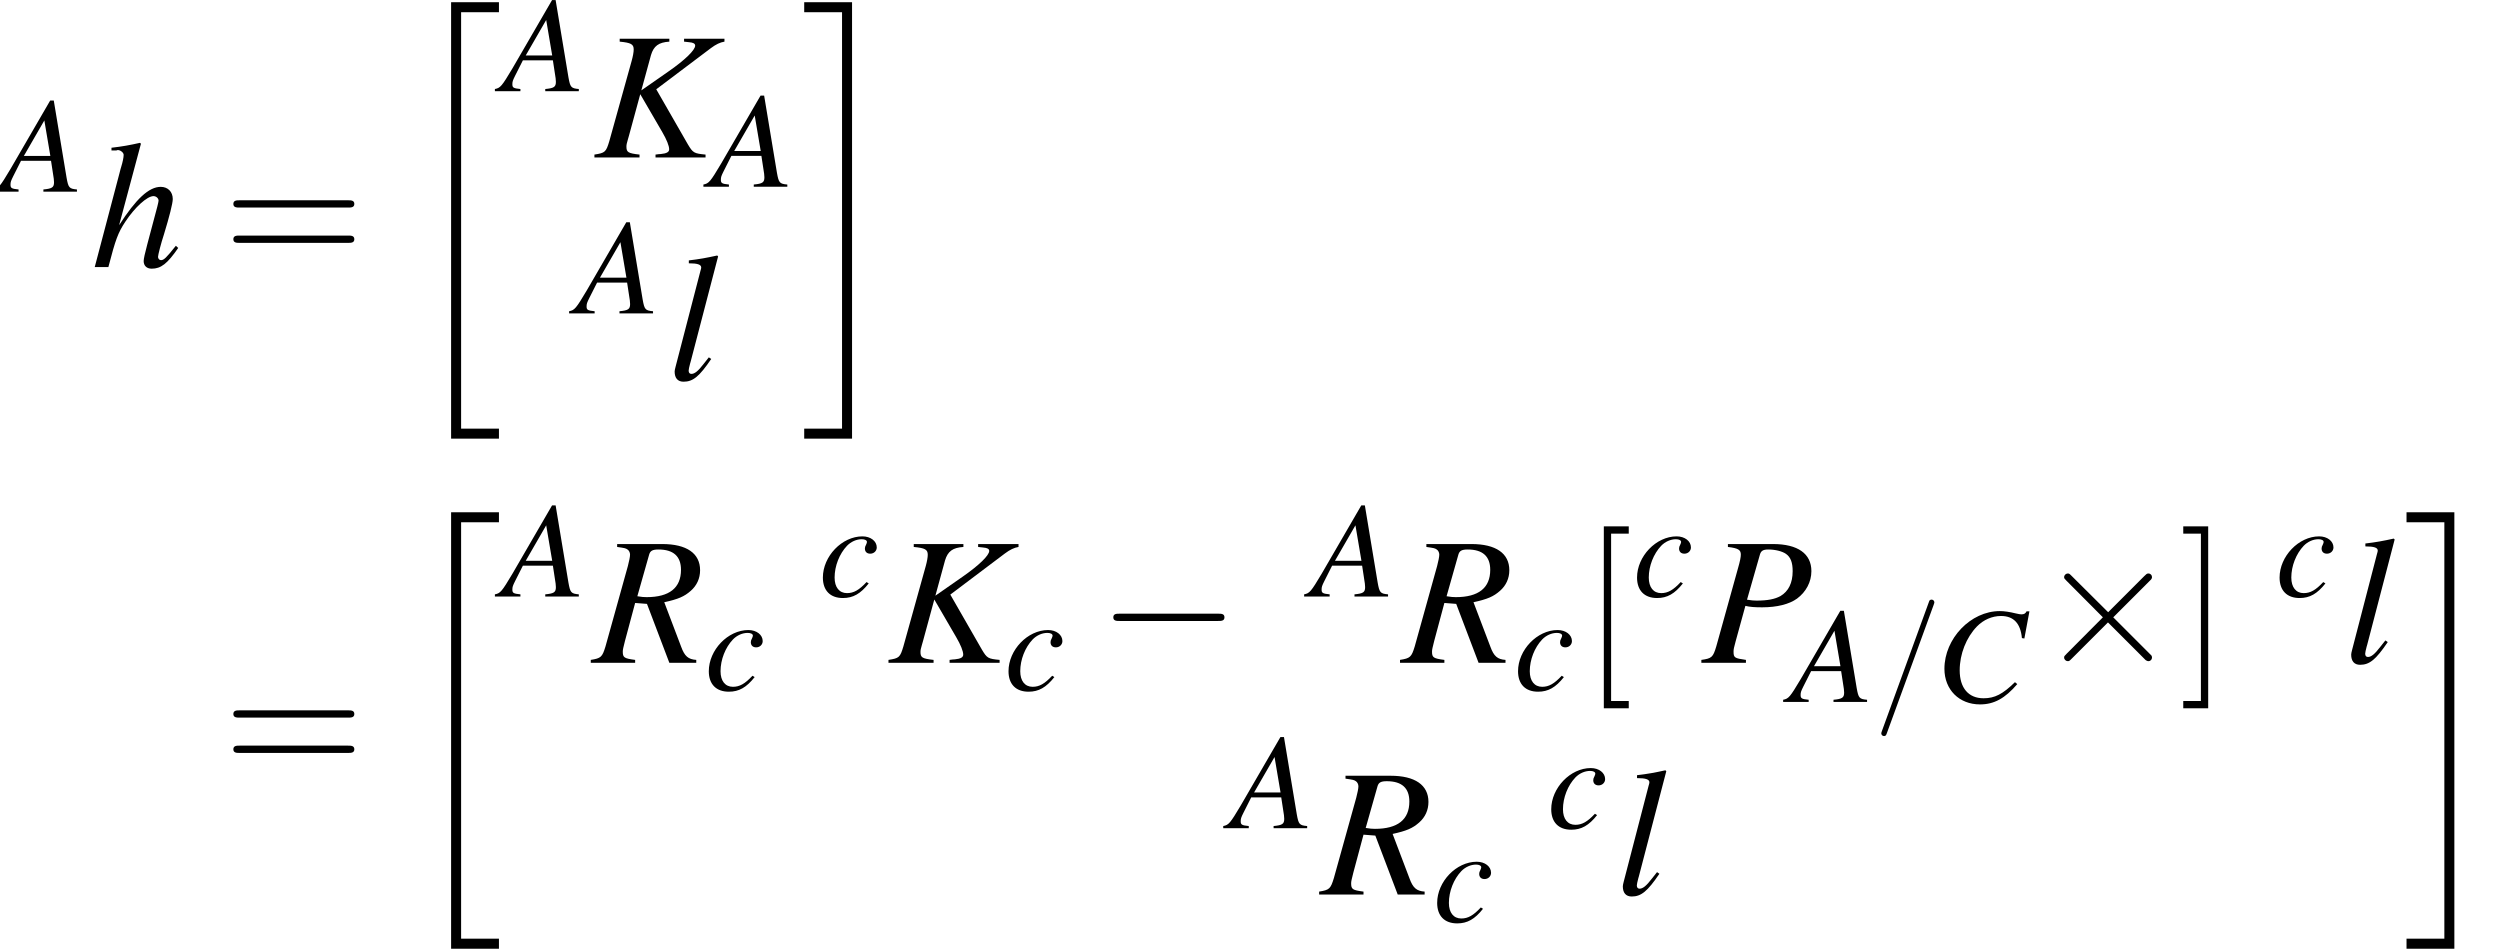 <?xml version='1.0' encoding='UTF-8'?>
<!-- This file was generated by dvisvgm 2.11.1 -->
<svg version='1.1' xmlns='http://www.w3.org/2000/svg' xmlns:xlink='http://www.w3.org/1999/xlink' width='163.676pt' height='62.124pt' viewBox='151.281 78.759 163.676 62.124'>
<defs>
<path id='g12-61' d='M3.922-6.36C3.966-6.476 3.966-6.512 3.966-6.521C3.966-6.619 3.886-6.7 3.788-6.7C3.725-6.7 3.662-6.673 3.636-6.619L.536 1.894C.491 2.01 .491 2.046 .491 2.055C.491 2.153 .572 2.233 .67 2.233C.786 2.233 .813 2.171 .866 2.019L3.922-6.36Z'/>
<path id='g6-0' d='M7.849-2.739C8.052-2.739 8.266-2.739 8.266-2.978S8.052-3.216 7.849-3.216H1.405C1.203-3.216 .989-3.216 .989-2.978S1.203-2.739 1.405-2.739H7.849Z'/>
<path id='g6-2' d='M4.633-3.311L2.251-5.681C2.108-5.824 2.084-5.848 1.989-5.848C1.87-5.848 1.751-5.741 1.751-5.61C1.751-5.526 1.775-5.503 1.906-5.372L4.288-2.978L1.906-.584C1.775-.453 1.751-.429 1.751-.345C1.751-.214 1.87-.107 1.989-.107C2.084-.107 2.108-.131 2.251-.274L4.621-2.644L7.087-.179C7.111-.167 7.194-.107 7.265-.107C7.408-.107 7.504-.214 7.504-.345C7.504-.369 7.504-.417 7.468-.476C7.456-.5 5.562-2.37 4.967-2.978L7.146-5.157C7.206-5.229 7.385-5.384 7.444-5.455C7.456-5.479 7.504-5.526 7.504-5.61C7.504-5.741 7.408-5.848 7.265-5.848C7.17-5.848 7.122-5.8 6.991-5.669L4.633-3.311Z'/>
<path id='g1-20' d='M2.978 28.097H6.11V27.442H3.633V.179H6.11V-.476H2.978V28.097Z'/>
<path id='g1-21' d='M2.644 27.442H.167V28.097H3.299V-.476H.167V.179H2.644V27.442Z'/>
<path id='g21-61' d='M8.183-3.895C8.361-3.895 8.587-3.895 8.587-4.133S8.361-4.371 8.194-4.371H1.06C.893-4.371 .667-4.371 .667-4.133S.893-3.895 1.072-3.895H8.183ZM8.194-1.584C8.361-1.584 8.587-1.584 8.587-1.822S8.361-2.061 8.183-2.061H1.072C.893-2.061 .667-2.061 .667-1.822S.893-1.584 1.06-1.584H8.194Z'/>
<path id='g21-91' d='M3.037 2.978V2.501H1.882V-8.456H3.037V-8.933H1.405V2.978H3.037Z'/>
<path id='g21-93' d='M1.894-8.933H.262V-8.456H1.417V2.501H.262V2.978H1.894V-8.933Z'/>
<use id='g17-75' xlink:href='#g13-75' transform='scale(1.333)'/>
<use id='g17-80' xlink:href='#g13-80' transform='scale(1.333)'/>
<use id='g17-82' xlink:href='#g13-82' transform='scale(1.333)'/>
<use id='g17-104' xlink:href='#g13-104' transform='scale(1.333)'/>
<use id='g17-108' xlink:href='#g13-108' transform='scale(1.333)'/>
<path id='g13-65' d='M5.038-.143C4.529-.188 4.475-.259 4.359-.911L3.52-5.967H3.287L.697-1.501C-.009-.313-.098-.214-.456-.143V0H1.215V-.143C.759-.188 .688-.232 .688-.456C.688-.625 .715-.706 .866-1.009L1.376-2.019H3.341L3.52-.849C3.528-.768 3.537-.688 3.537-.616C3.537-.277 3.412-.197 2.841-.143V0H5.038V-.143ZM1.563-2.34L2.903-4.663L3.296-2.34H1.563Z'/>
<path id='g13-67' d='M5.824-4.154L6.155-5.931H5.967C5.896-5.789 5.806-5.735 5.628-5.735C5.556-5.735 5.449-5.753 5.261-5.797C4.859-5.896 4.502-5.949 4.216-5.949C2.314-5.949 .59-4.154 .59-2.171C.59-.804 1.554 .161 2.921 .161C3.841 .161 4.556-.232 5.36-1.17L5.208-1.295C4.404-.509 3.886-.241 3.153-.241C2.162-.241 1.59-.92 1.59-2.072C1.59-3.135 2.019-4.216 2.716-4.94C3.144-5.378 3.707-5.628 4.297-5.628C5.119-5.628 5.574-5.145 5.663-4.181L5.824-4.154Z'/>
<path id='g13-75' d='M6.45-5.833H4.466V-5.69C4.574-5.681 4.672-5.663 4.708-5.663C4.922-5.646 5.011-5.592 5.011-5.494C5.011-5.279 4.52-4.797 3.725-4.243L2.367-3.296L2.841-5.029C2.975-5.476 3.216-5.655 3.743-5.69V-5.833H1.304V-5.69C1.858-5.637 1.992-5.565 1.992-5.306C1.992-5.181 1.956-4.976 1.894-4.752L.795-.804C.634-.268 .59-.223 .063-.143V0H2.278V-.143C1.715-.205 1.635-.259 1.635-.536C1.635-.625 1.653-.706 1.706-.884L1.76-1.072L2.314-3.109L3.394-1.251C3.609-.884 3.734-.572 3.734-.402C3.734-.268 3.609-.197 3.323-.17C3.278-.17 3.18-.161 3.064-.143V0H5.521V-.143C4.958-.197 4.904-.223 4.654-.643L3.1-3.35L5.78-5.369C6.03-5.556 6.235-5.655 6.45-5.69V-5.833Z'/>
<path id='g13-80' d='M1.304-5.69C1.813-5.628 1.938-5.547 1.938-5.315C1.938-5.19 1.903-5.002 1.787-4.6L.732-.804C.572-.268 .509-.214 0-.143V0H2.189V-.143C1.626-.223 1.581-.25 1.581-.554C1.581-.661 1.599-.75 1.688-1.072L2.162-2.796C2.385-2.742 2.617-2.725 2.984-2.725C3.716-2.725 4.315-2.876 4.699-3.153C5.145-3.484 5.404-3.975 5.404-4.502C5.404-5.36 4.734-5.833 3.52-5.833H1.304V-5.69ZM2.876-5.315C2.93-5.503 3.037-5.565 3.287-5.565C3.636-5.565 3.975-5.476 4.154-5.351C4.386-5.19 4.484-4.922 4.484-4.502C4.484-3.922 4.279-3.511 3.886-3.278C3.609-3.127 3.26-3.055 2.707-3.055C2.555-3.055 2.483-3.064 2.242-3.1L2.876-5.315Z'/>
<path id='g13-82' d='M5.065-.143C4.672-.17 4.493-.322 4.324-.786L3.493-2.975C4.181-3.127 4.475-3.252 4.797-3.537C5.092-3.796 5.253-4.145 5.253-4.547C5.253-5.378 4.591-5.833 3.394-5.833H1.179V-5.69C1.554-5.637 1.599-5.628 1.688-5.565C1.76-5.521 1.813-5.413 1.813-5.315C1.813-5.208 1.769-4.993 1.706-4.752L.607-.804C.447-.277 .384-.223-.116-.143V0H2.063V-.143C1.519-.214 1.456-.259 1.456-.554C1.456-.643 1.483-.759 1.563-1.072L2.063-2.939L2.644-2.894L3.743 0H5.065V-.143ZM2.751-5.315C2.805-5.503 2.921-5.565 3.207-5.565C3.948-5.565 4.315-5.226 4.315-4.565C4.315-3.68 3.743-3.225 2.626-3.225C2.483-3.225 2.385-3.234 2.171-3.269L2.751-5.315Z'/>
<path id='g13-99' d='M3.127-.947C2.635-.42 2.287-.223 1.849-.223C1.34-.223 1.036-.607 1.036-1.242C1.036-2.001 1.349-2.796 1.849-3.323C2.108-3.591 2.465-3.752 2.814-3.752C3.019-3.752 3.153-3.68 3.153-3.573C3.153-3.528 3.135-3.484 3.1-3.403C3.037-3.287 3.019-3.225 3.019-3.144C3.019-2.93 3.153-2.805 3.368-2.805C3.609-2.805 3.796-2.984 3.796-3.216C3.796-3.627 3.394-3.939 2.859-3.939C1.519-3.939 .268-2.635 .268-1.242C.268-.393 .75 .098 1.581 .098C2.242 .098 2.733-.179 3.269-.858L3.127-.947Z'/>
<path id='g13-104' d='M4.154-1.045C3.671-.438 3.564-.339 3.421-.339C3.341-.339 3.278-.42 3.278-.5C3.278-.59 3.421-1.152 3.573-1.617C3.832-2.465 4.002-3.127 4.002-3.341C4.002-3.698 3.761-3.939 3.412-3.939C2.832-3.939 2.197-3.35 1.367-2.055L2.439-6.056L2.394-6.101C1.876-5.985 1.528-5.922 .992-5.86V-5.726H1.224C1.233-5.726 1.242-5.726 1.251-5.735C1.376-5.789 1.59-5.637 1.59-5.512S1.545-5.163 1.465-4.904C1.456-4.895 1.429-4.77 1.376-4.574L.17 0H.84C1.197-1.376 1.313-1.679 1.67-2.224C2.135-2.93 2.742-3.484 3.055-3.484C3.189-3.484 3.305-3.377 3.305-3.26C3.305-3.225 3.278-3.109 3.243-2.966L2.751-1.117C2.635-.679 2.573-.402 2.573-.295C2.573-.063 2.725 .08 2.966 .08C3.421 .08 3.734-.161 4.27-.938L4.154-1.045Z'/>
<path id='g13-108' d='M2.037-1.099C1.956-1 1.876-.902 1.796-.795C1.51-.42 1.34-.286 1.179-.286C1.09-.286 1.045-.348 1.045-.447C1.045-.509 1.072-.616 1.117-.795C1.126-.822 1.134-.866 1.143-.884L2.492-6.056L2.448-6.101C1.921-5.985 1.581-5.922 1.054-5.86V-5.717C1.483-5.717 1.662-5.655 1.662-5.512C1.662-5.485 1.653-5.431 1.626-5.351L.402-.634C.375-.536 .357-.447 .357-.402C.357-.08 .509 .098 .795 .098C1.26 .098 1.572-.161 2.153-1.018L2.037-1.099Z'/>
</defs>
<g id='page1'>
<use x='151.281' y='91.306' xlink:href='#g13-65'/>
<use x='157.257' y='96.243' xlink:href='#g17-104'/>
<use x='165.892' y='96.243' xlink:href='#g21-61'/>
<use x='177.837' y='79.38' xlink:href='#g1-20'/>
<use x='184.138' y='84.73' xlink:href='#g13-65'/>
<use x='190.114' y='89.07' xlink:href='#g17-75'/>
<use x='197.789' y='90.983' xlink:href='#g13-65'/>
<use x='188.997' y='99.279' xlink:href='#g13-65'/>
<use x='194.974' y='103.619' xlink:href='#g17-108'/>
<use x='203.766' y='79.38' xlink:href='#g1-21'/>
<use x='165.892' y='129.637' xlink:href='#g21-61'/>
<use x='177.837' y='112.774' xlink:href='#g1-20'/>
<use x='184.138' y='117.814' xlink:href='#g13-65'/>
<use x='190.114' y='122.153' xlink:href='#g17-82'/>
<use x='197.419' y='123.947' xlink:href='#g13-99'/>
<use x='204.887' y='117.814' xlink:href='#g13-99'/>
<use x='209.366' y='122.153' xlink:href='#g17-75'/>
<use x='217.041' y='123.947' xlink:href='#g13-99'/>
<use x='223.181' y='122.153' xlink:href='#g6-0'/>
<use x='237.119' y='117.814' xlink:href='#g13-65'/>
<use x='243.095' y='122.153' xlink:href='#g17-82'/>
<use x='250.4' y='123.947' xlink:href='#g13-99'/>
<use x='254.879' y='122.153' xlink:href='#g21-91'/>
<use x='258.191' y='117.814' xlink:href='#g13-99'/>
<use x='262.67' y='122.153' xlink:href='#g17-80'/>
<use x='268.48' y='124.716' xlink:href='#g13-65'/>
<use x='273.958' y='124.716' xlink:href='#g12-61'/>
<use x='277.993' y='124.716' xlink:href='#g13-67'/>
<use x='284.669' y='122.153' xlink:href='#g6-2'/>
<use x='293.958' y='122.153' xlink:href='#g21-93'/>
<use x='300.258' y='117.814' xlink:href='#g13-99'/>
<use x='304.738' y='122.153' xlink:href='#g17-108'/>
<use x='231.823' y='132.983' xlink:href='#g13-65'/>
<use x='237.8' y='137.323' xlink:href='#g17-82'/>
<use x='245.105' y='139.116' xlink:href='#g13-99'/>
<use x='252.573' y='132.983' xlink:href='#g13-99'/>
<use x='257.052' y='137.323' xlink:href='#g17-108'/>
<use x='308.67' y='112.774' xlink:href='#g1-21'/>
</g>
</svg>